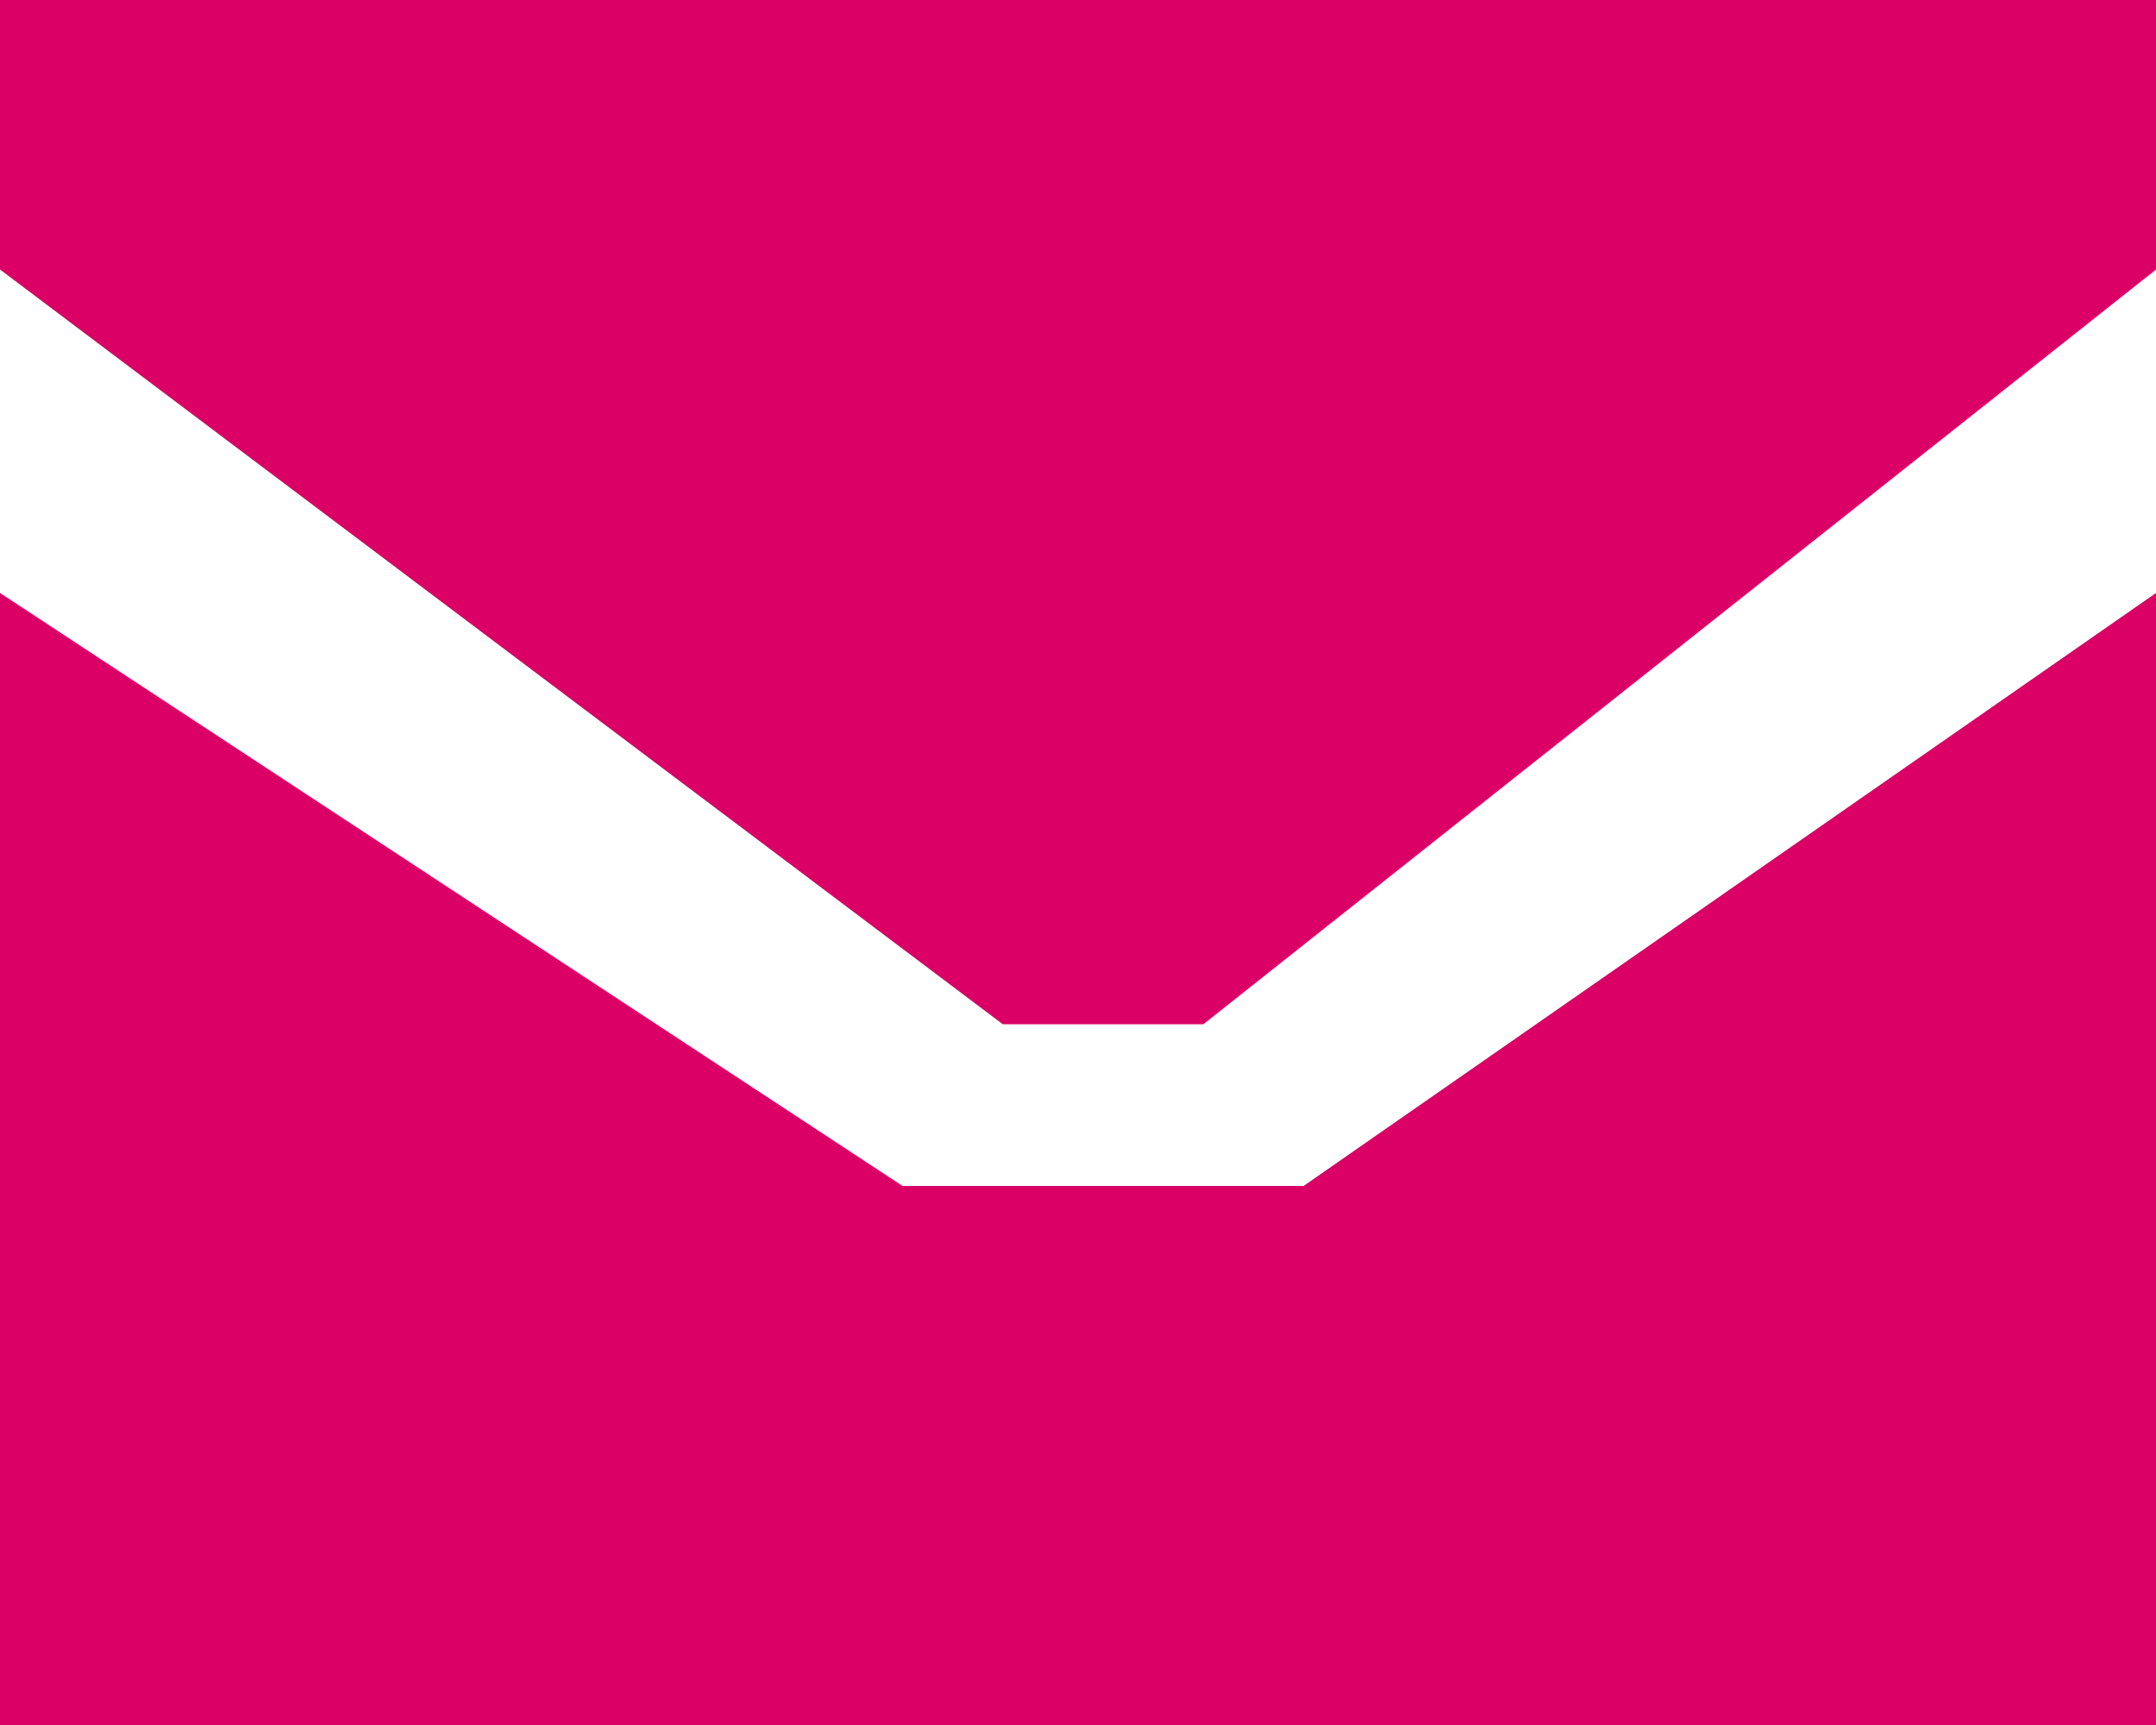 <svg width="20" height="16" viewBox="0 0 20 16" fill="none" xmlns="http://www.w3.org/2000/svg">
<path d="M0 0H20V2.5L11.163 9.5H9.302L0 2.5V0Z" fill="#DB0066"/>
<path d="M0 5.5L8.372 11H12.093L20 5.5V16H0V5.5Z" fill="#DB0066"/>
</svg>
